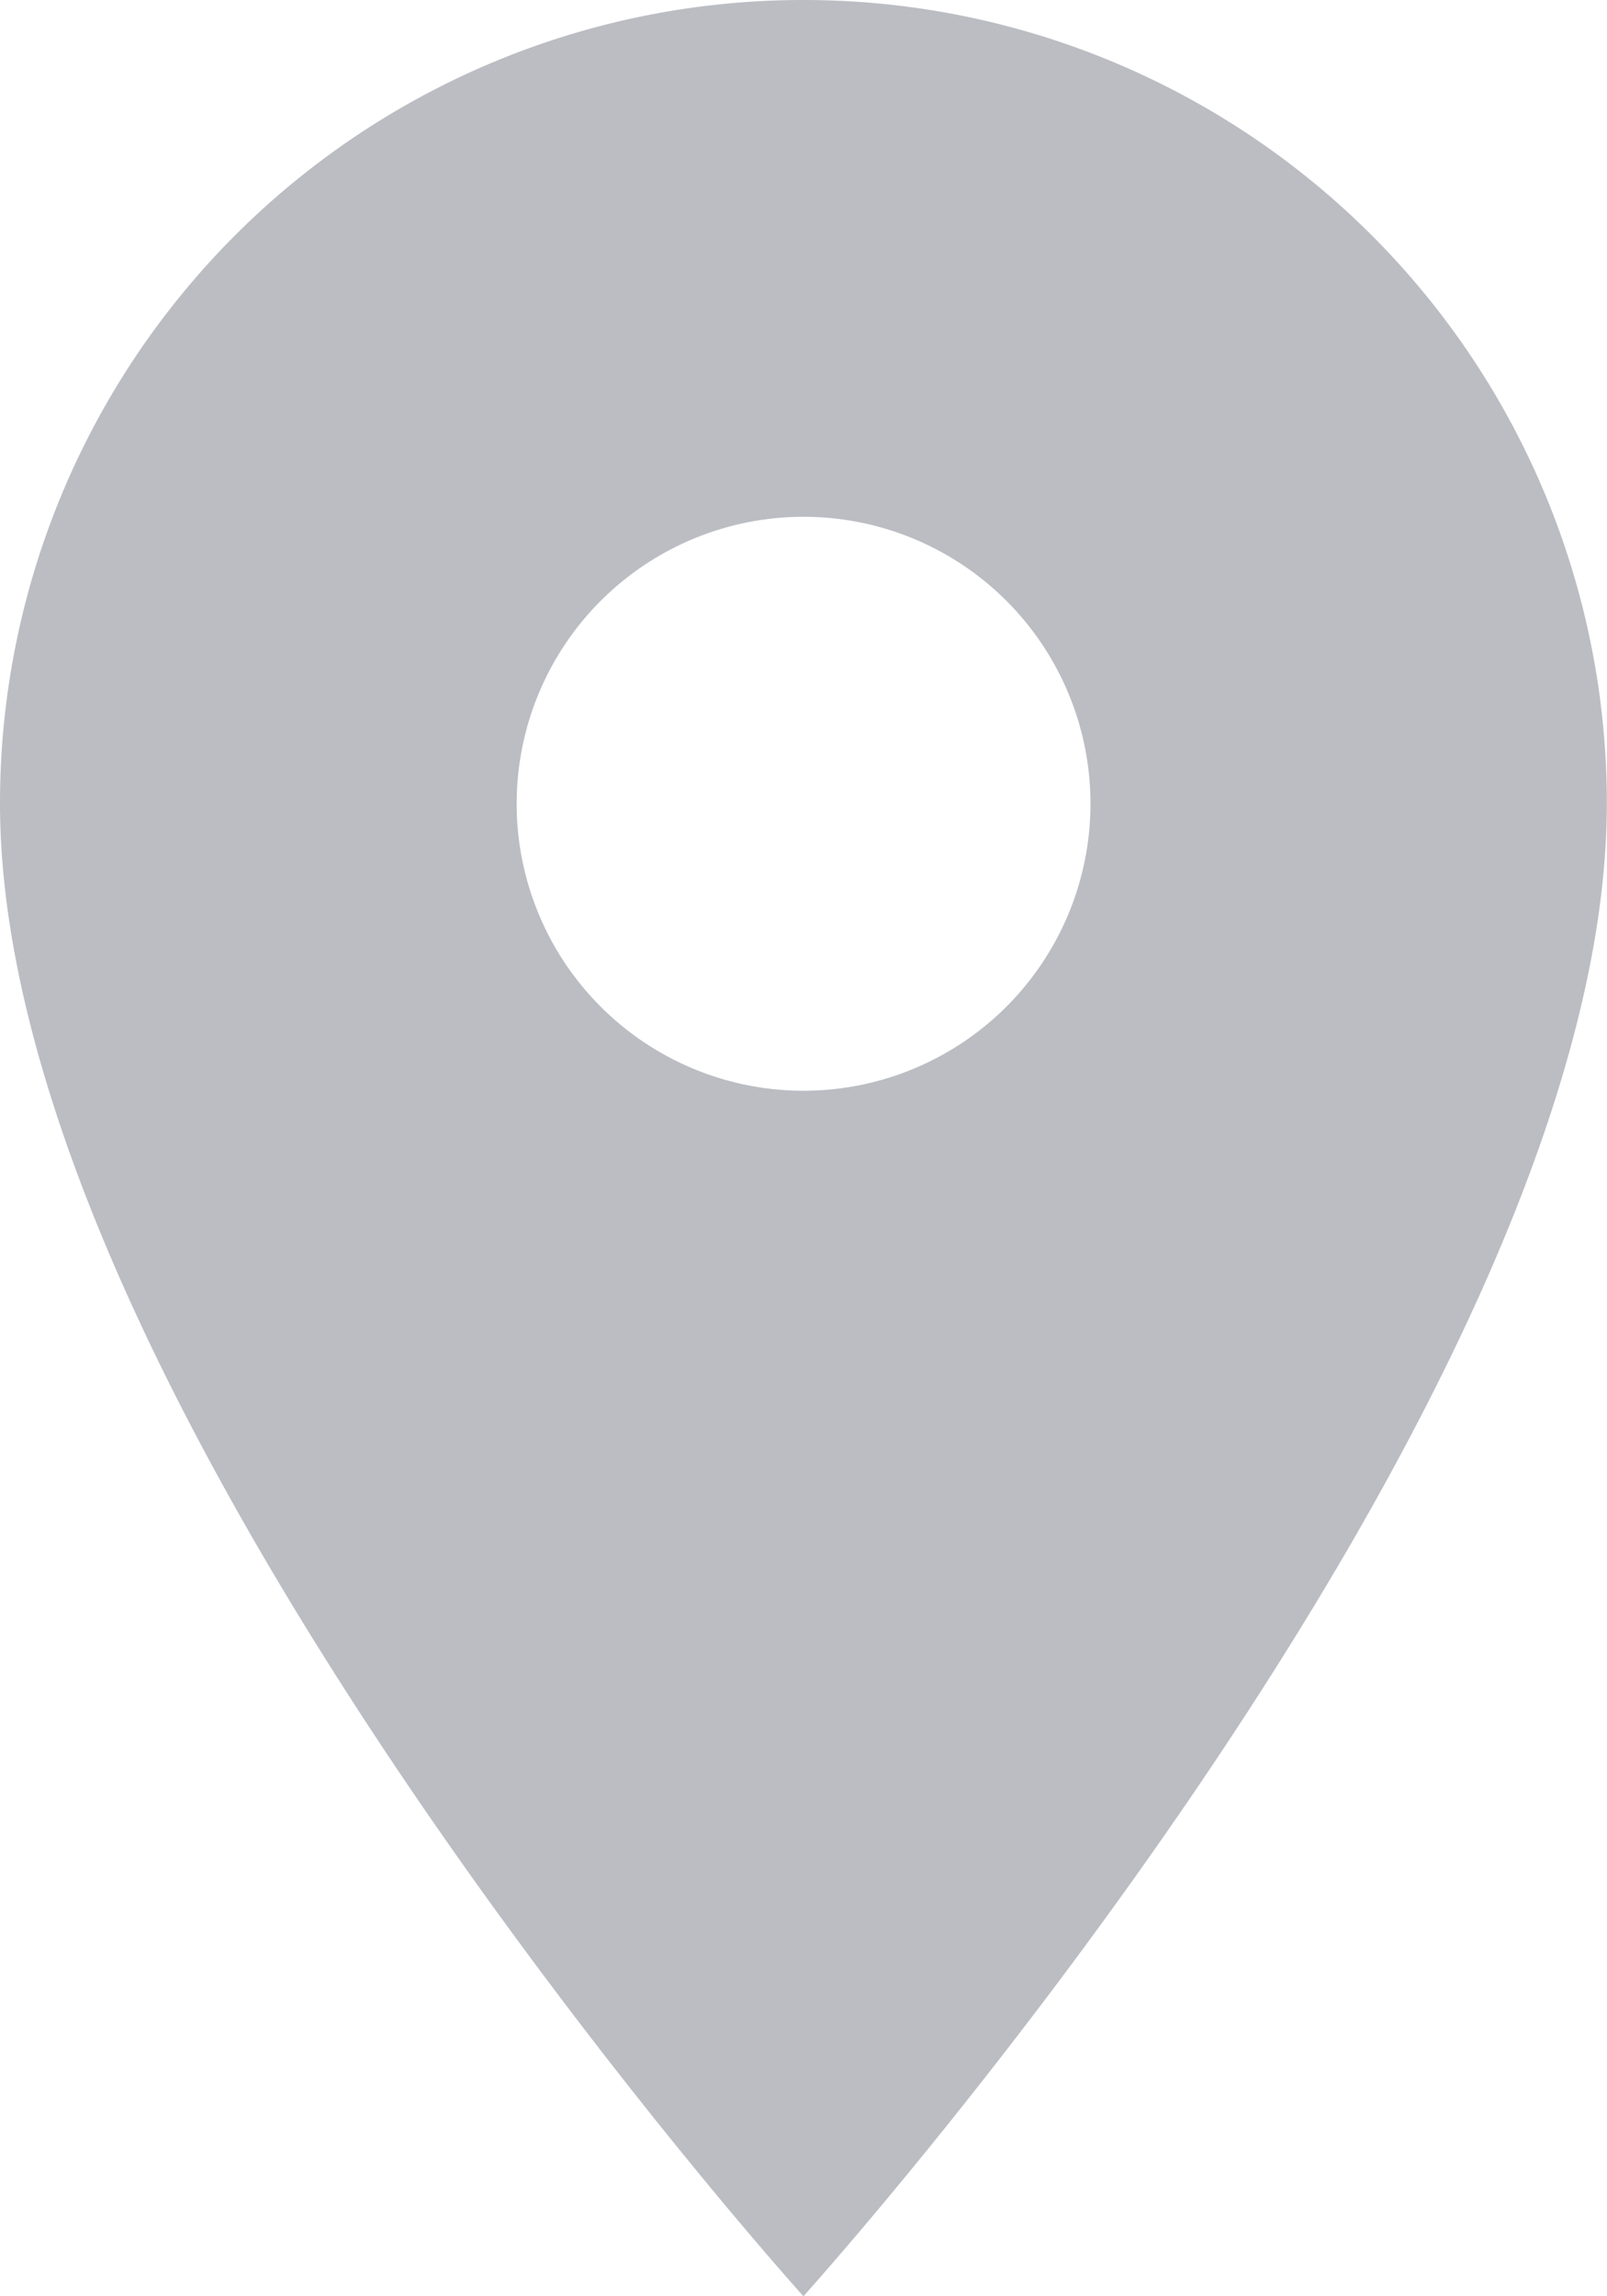 <svg xmlns="http://www.w3.org/2000/svg" width="10.463" height="14.947" viewBox="0 0 10.463 14.947"><defs><style>.a{fill:#bbbdc3;}</style></defs><path class="a" d="M12.731,3A5.228,5.228,0,0,0,7.5,8.231c0,3.924,5.231,9.716,5.231,9.716s5.231-5.792,5.231-9.716A5.228,5.228,0,0,0,12.731,3Zm0,7.1A1.868,1.868,0,1,1,14.6,8.231,1.869,1.869,0,0,1,12.731,10.1Z" transform="translate(-7.5 -3)"/></svg>